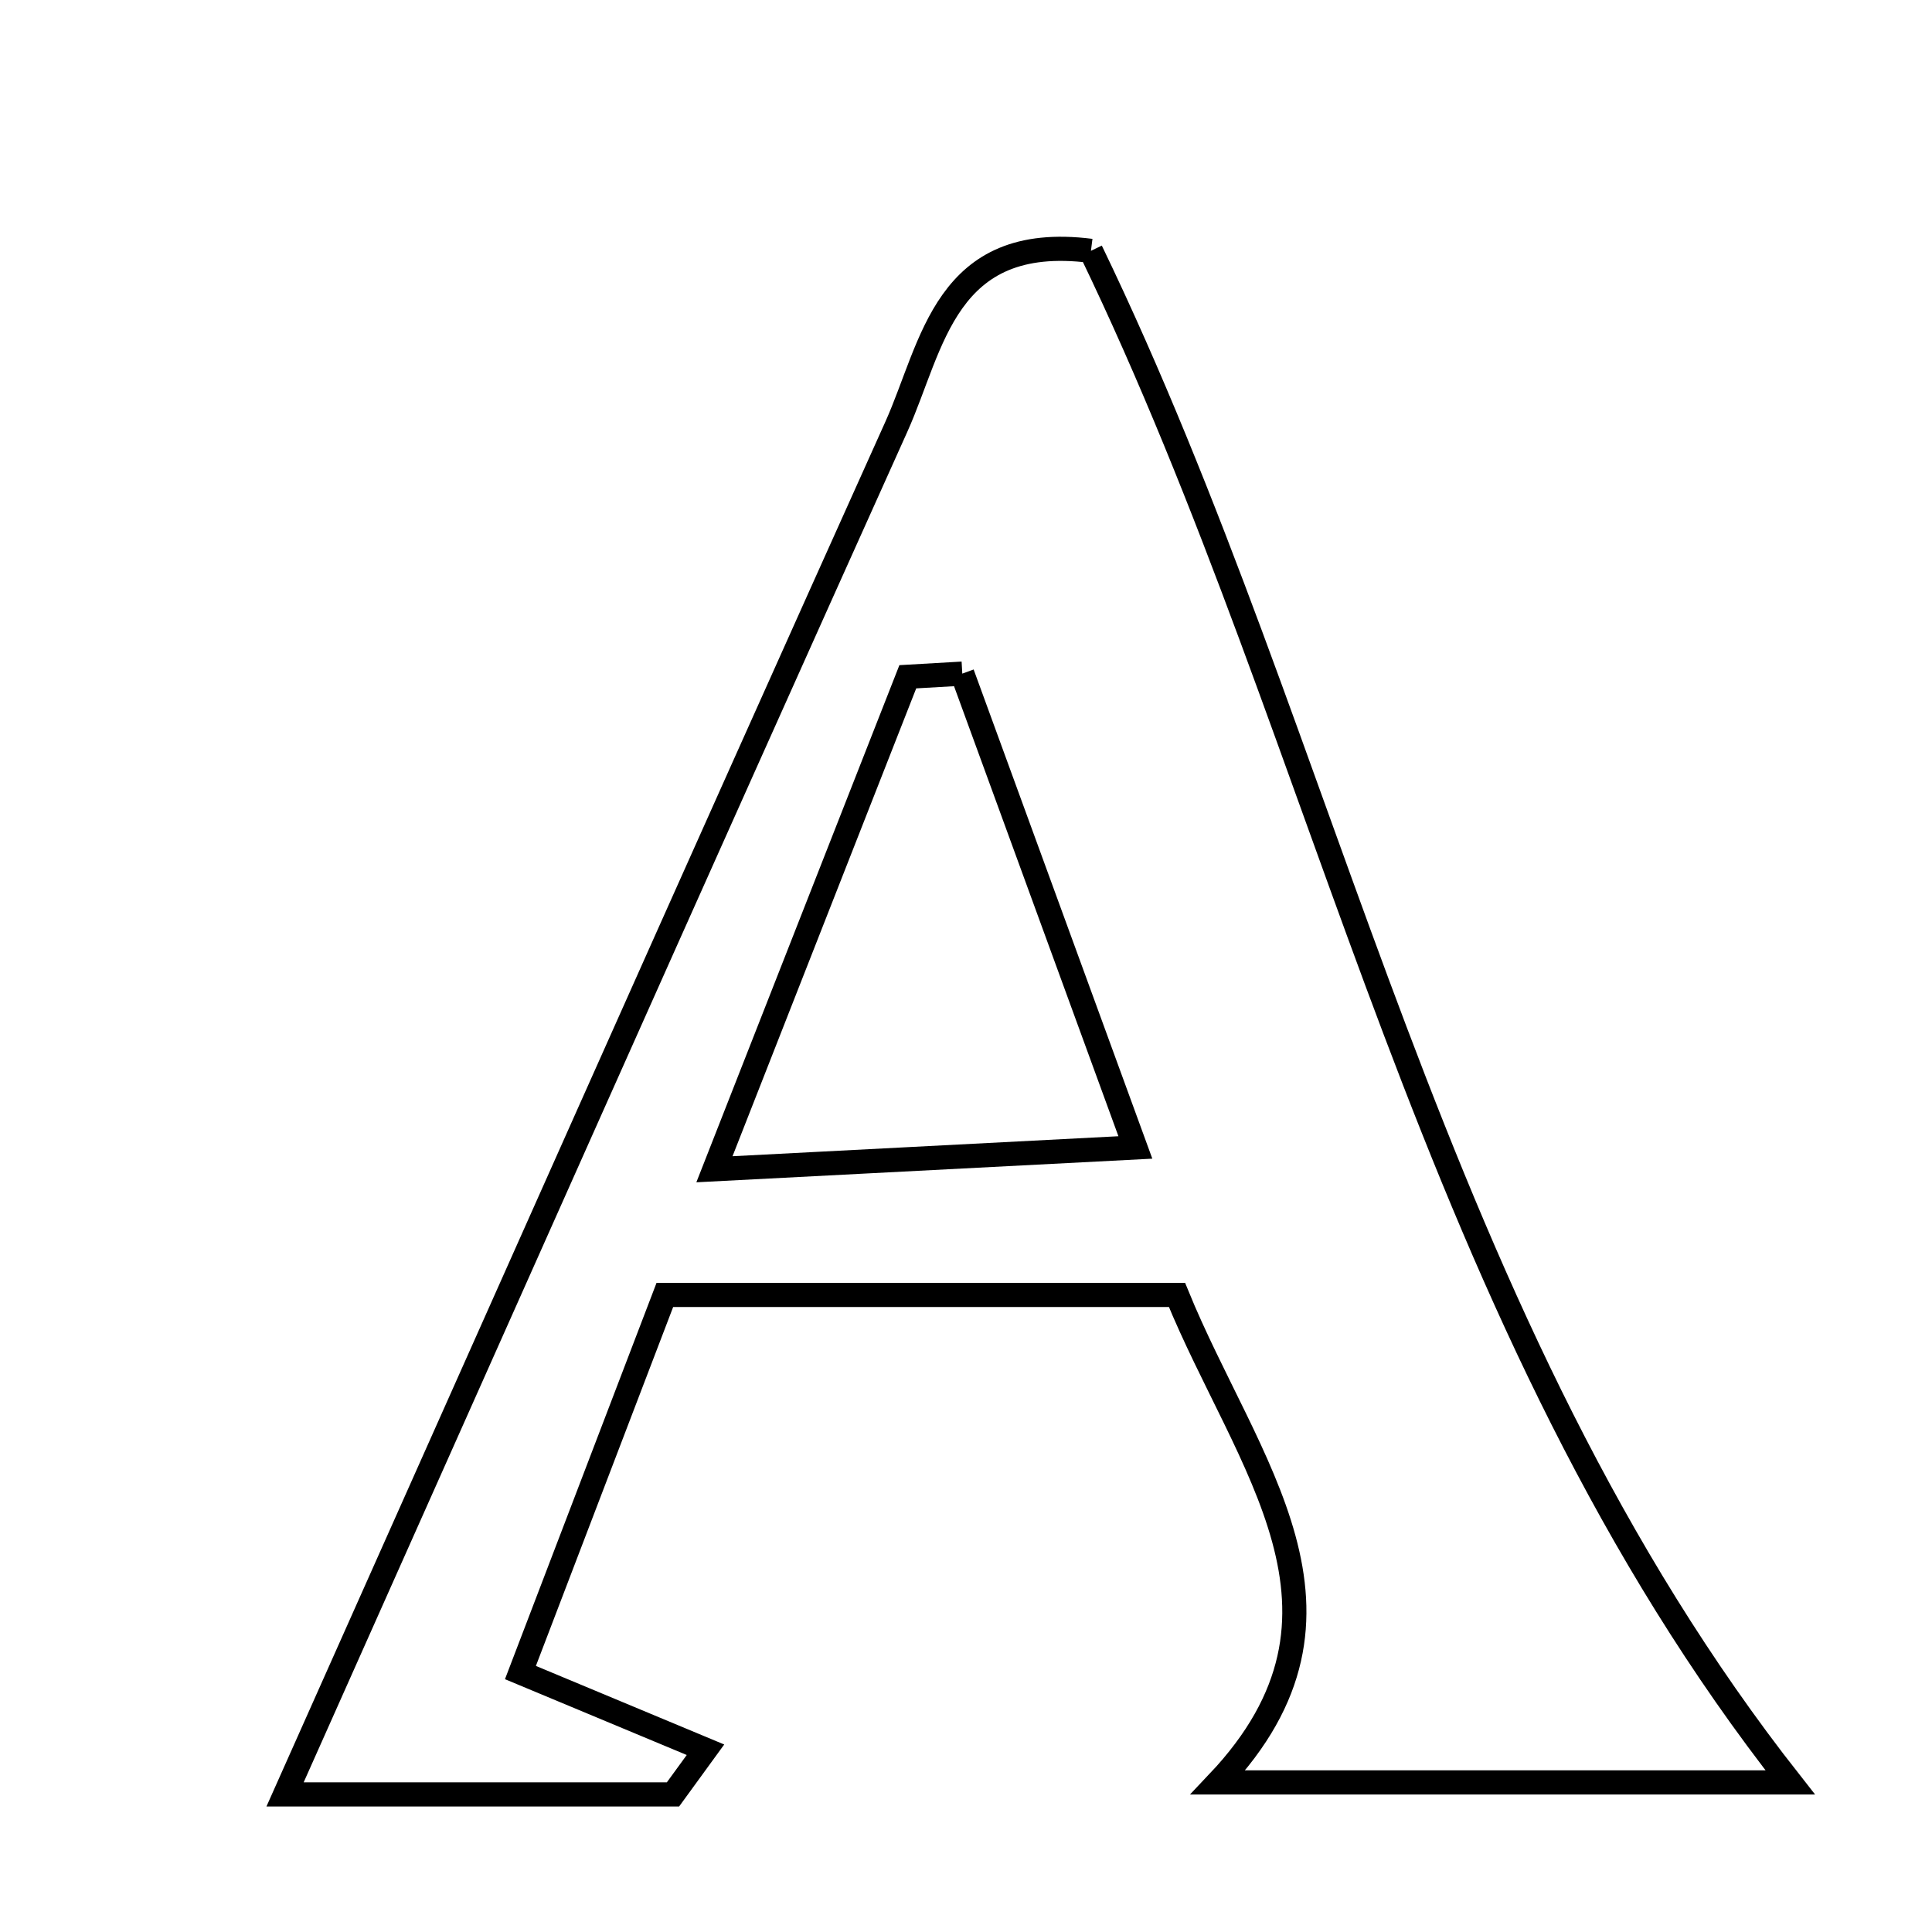 <svg xmlns="http://www.w3.org/2000/svg" viewBox="0.0 0.0 24.0 24.0" height="200px" width="200px"><path fill="none" stroke="black" stroke-width=".3" stroke-opacity="1.0"  filling="0" d="M13.552 3.116 C16.541 9.305 17.749 16.432 22.239 22.142 C20.117 22.142 17.705 22.142 15.131 22.142 C17.127 20.034 15.484 18.2 14.621 16.086 C12.387 16.086 10.442 16.086 8.259 16.086 C7.735 17.456 7.225 18.79 6.465 20.777 C7.174 21.073 7.97 21.404 8.764 21.736 C8.63 21.921 8.495 22.106 8.36 22.291 C6.677 22.291 4.994 22.291 3.541 22.291 C6.079 16.604 8.593 10.948 11.134 5.303 C11.59 4.29 11.735 2.886 13.552 3.116"></path>
<path fill="none" stroke="black" stroke-width=".3" stroke-opacity="1.0"  filling="0" d="M11.954 8.368 C12.616 10.178 13.276 11.987 14.104 14.254 C12.38 14.343 10.925 14.418 8.875 14.525 C9.793 12.186 10.535 10.296 11.277 8.407 C11.502 8.394 11.728 8.381 11.954 8.368"></path></svg>